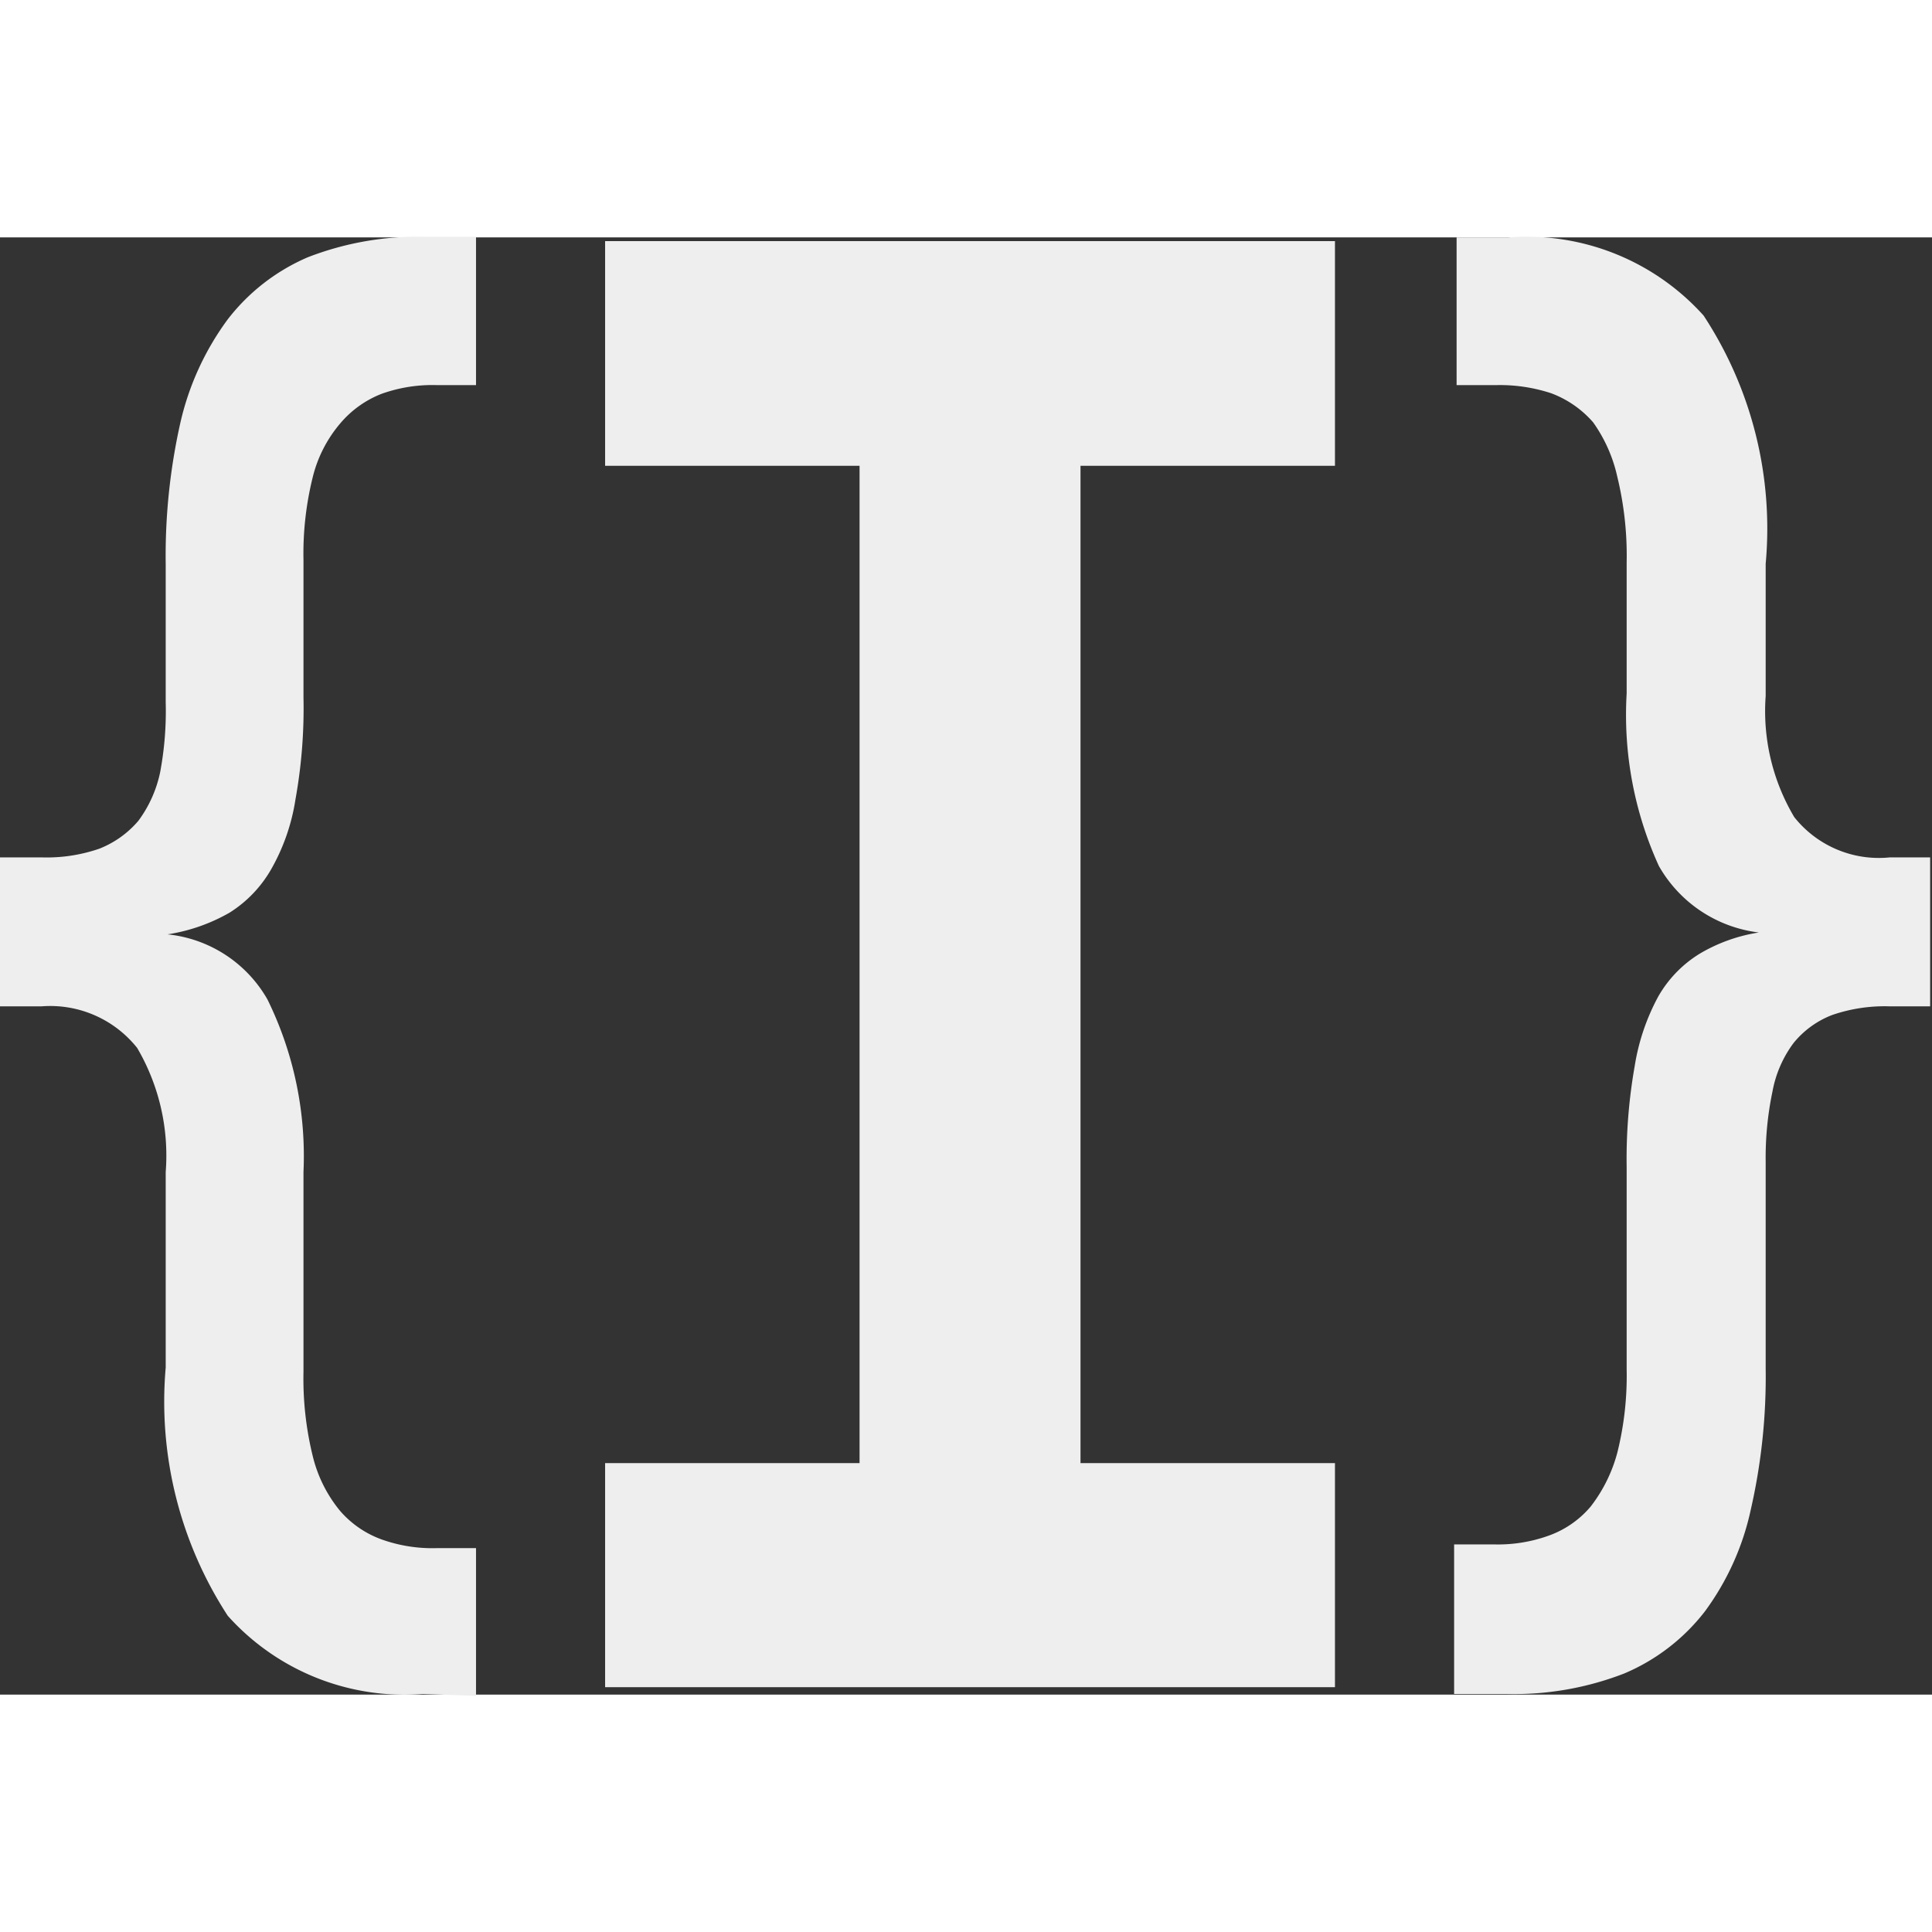<svg xmlns="http://www.w3.org/2000/svg" width="38pt" height="38pt" viewBox="0 0 31.13 23.48"><rect x="0" y="0" width="31.13" height="23.48" fill="#333333" stroke="none"/><defs><style>.a{fill:#eeeeee;}</style></defs><title>InventorShims</title><path class="a" d="M7.14,27.41A3.82,3.82,0,0,1,4,26.15a6.32,6.32,0,0,1-1-4V19a3.43,3.43,0,0,0-.46-2A1.79,1.79,0,0,0,1,16.33H.33v-2.4H1a2.6,2.6,0,0,0,.93-.14,1.59,1.59,0,0,0,.63-.45,2,2,0,0,0,.35-.78A5.33,5.33,0,0,0,3,11.43V9.2a9.76,9.76,0,0,1,.24-2.29A4.48,4.48,0,0,1,4,5.26a3.24,3.24,0,0,1,1.29-1,4.91,4.91,0,0,1,1.89-.33H8V6.32H7.36a2.43,2.43,0,0,0-.88.14,1.66,1.66,0,0,0-.67.48,2.11,2.11,0,0,0-.44.86,5.11,5.11,0,0,0-.15,1.34v2.21A8.28,8.28,0,0,1,5.09,13a3.27,3.27,0,0,1-.39,1.12,2,2,0,0,1-.67.7,2.89,2.89,0,0,1-1,.35,2.1,2.1,0,0,1,1.61,1.05A5.72,5.72,0,0,1,5.22,19v3.22a5.22,5.22,0,0,0,.15,1.36,2.2,2.2,0,0,0,.44.88,1.61,1.61,0,0,0,.67.46,2.43,2.43,0,0,0,.88.14H8v2.38Z" transform="translate(-0.33 -3.94)"/><path class="a" d="M24.64,3.94A3.83,3.83,0,0,1,27.78,5.2a6.25,6.25,0,0,1,1,4v2.13a3.34,3.34,0,0,0,.46,1.95,1.74,1.74,0,0,0,1.54.65h.65v2.4h-.65a2.6,2.6,0,0,0-.93.14,1.49,1.49,0,0,0-.62.45,1.87,1.87,0,0,0-.34.78,5.2,5.2,0,0,0-.11,1.13v3.33a9.61,9.61,0,0,1-.24,2.28,4.28,4.28,0,0,1-.74,1.64,3.23,3.23,0,0,1-1.3,1,4.91,4.91,0,0,1-1.89.33h-.85V25h.65a2.41,2.41,0,0,0,.87-.14,1.58,1.58,0,0,0,.68-.47,2.44,2.44,0,0,0,.43-.87,5.11,5.11,0,0,0,.15-1.34V18.92a8.61,8.61,0,0,1,.13-1.63,3.5,3.5,0,0,1,.38-1.12,1.93,1.93,0,0,1,.67-.69,2.67,2.67,0,0,1,.95-.34,2.15,2.15,0,0,1-1.61-1.07,5.86,5.86,0,0,1-.52-2.78V9.18a5.38,5.38,0,0,0-.15-1.38A2.41,2.41,0,0,0,26,6.92a1.67,1.67,0,0,0-.68-.47,2.65,2.65,0,0,0-.87-.13h-.65V3.94Z" transform="translate(-0.33 -3.94)"/><path class="a" d="M10.08,7.62V4H21.84V7.62h-4.1V23.69h4.1V27.3H10.08V23.69h4.1V7.62Z" transform="translate(-0.33 -3.94)"/></svg>